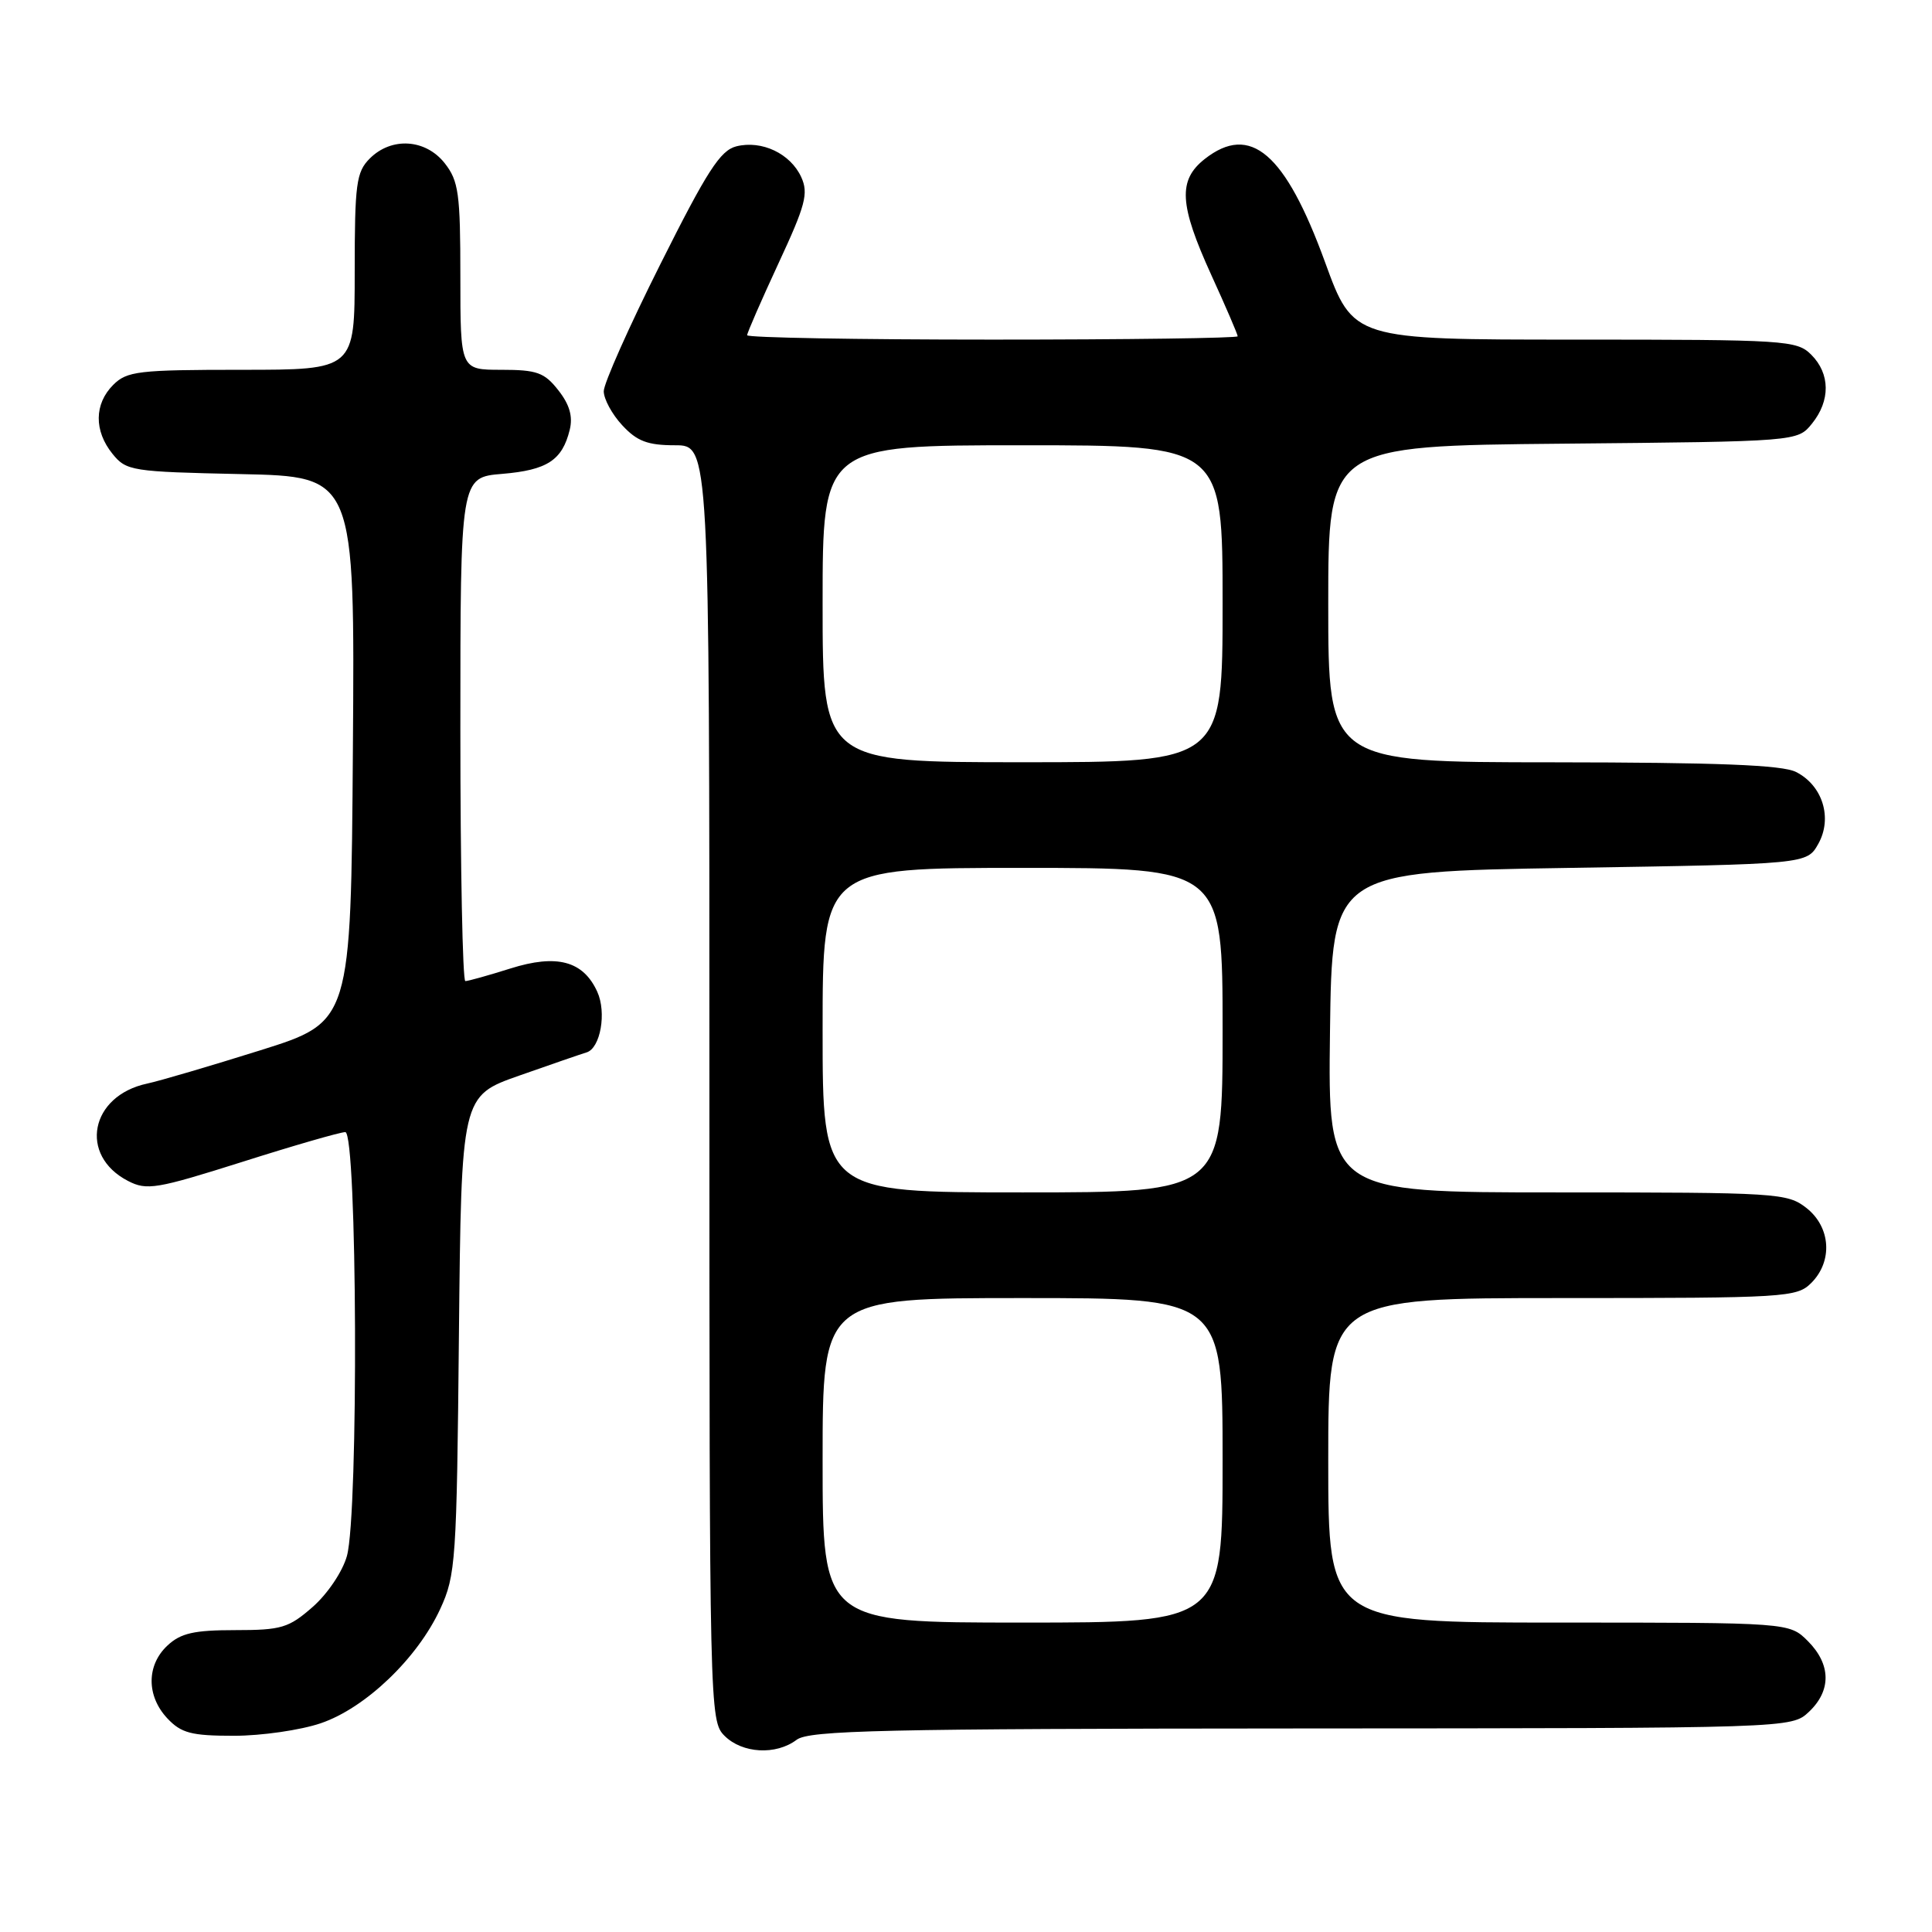 <?xml version="1.0" encoding="UTF-8" standalone="no"?>
<!DOCTYPE svg PUBLIC "-//W3C//DTD SVG 1.1//EN" "http://www.w3.org/Graphics/SVG/1.1/DTD/svg11.dtd" >
<svg xmlns="http://www.w3.org/2000/svg" xmlns:xlink="http://www.w3.org/1999/xlink" version="1.1" viewBox="0 0 256 256">
 <g >
 <path fill="currentColor"
d=" M 105.56 230.53 C 107.22 229.28 116.92 229.06 172.44 229.03 C 237.37 229.00 237.37 229.00 239.69 226.83 C 242.68 224.01 242.63 220.54 239.55 217.45 C 237.09 215.00 237.09 215.00 206.55 215.00 C 176.00 215.00 176.00 215.00 176.00 193.50 C 176.00 172.00 176.00 172.00 207.00 172.00 C 236.67 172.00 238.09 171.91 240.00 170.00 C 242.88 167.12 242.59 162.61 239.37 160.07 C 236.83 158.08 235.57 158.00 206.35 158.00 C 175.96 158.00 175.96 158.00 176.23 136.75 C 176.50 115.50 176.50 115.50 207.96 115.00 C 239.42 114.50 239.42 114.50 240.93 111.82 C 242.85 108.40 241.51 104.07 237.98 102.29 C 236.16 101.36 227.62 101.03 205.75 101.01 C 176.00 101.00 176.00 101.00 176.00 80.04 C 176.00 59.08 176.00 59.08 207.09 58.79 C 238.18 58.50 238.18 58.50 240.09 56.14 C 242.56 53.09 242.52 49.52 240.00 47.00 C 238.09 45.09 236.67 45.00 208.65 45.00 C 179.31 45.00 179.31 45.00 175.58 34.75 C 170.30 20.27 165.69 16.31 159.63 21.07 C 156.07 23.88 156.25 27.10 160.50 36.43 C 162.43 40.65 164.00 44.31 164.00 44.56 C 164.00 44.80 149.38 45.00 131.50 45.00 C 113.62 45.00 99.00 44.74 99.00 44.42 C 99.00 44.10 100.87 39.82 103.15 34.90 C 106.74 27.18 107.15 25.63 106.17 23.47 C 104.74 20.35 100.95 18.55 97.57 19.39 C 95.44 19.93 93.69 22.65 87.50 35.01 C 83.37 43.24 80.00 50.81 80.00 51.84 C 80.00 52.87 81.10 54.90 82.45 56.35 C 84.41 58.47 85.82 59.00 89.45 59.00 C 94.00 59.00 94.00 59.00 94.00 143.50 C 94.00 226.67 94.03 228.03 96.00 230.00 C 98.35 232.35 102.82 232.60 105.56 230.53 Z  M 42.50 228.34 C 48.42 226.33 55.31 219.74 58.33 213.20 C 60.39 208.74 60.52 206.86 60.81 176.86 C 61.13 145.22 61.13 145.22 68.81 142.52 C 73.04 141.03 77.05 139.65 77.72 139.45 C 79.56 138.90 80.40 134.17 79.14 131.41 C 77.28 127.32 73.78 126.39 67.63 128.33 C 64.71 129.25 62.03 130.00 61.66 130.00 C 61.30 130.00 61.00 114.98 61.00 96.62 C 61.00 63.25 61.00 63.25 66.55 62.79 C 72.50 62.29 74.50 60.99 75.49 56.96 C 75.93 55.18 75.47 53.60 73.98 51.71 C 72.14 49.36 71.14 49.00 66.43 49.00 C 61.00 49.00 61.00 49.00 61.00 36.63 C 61.00 25.64 60.77 23.98 58.93 21.63 C 56.39 18.41 51.88 18.12 49.00 21.00 C 47.21 22.79 47.00 24.33 47.00 36.00 C 47.00 49.00 47.00 49.00 32.00 49.00 C 18.33 49.00 16.82 49.18 15.00 51.00 C 12.48 53.52 12.44 57.09 14.91 60.14 C 16.74 62.40 17.44 62.51 31.92 62.82 C 47.02 63.14 47.02 63.14 46.76 99.27 C 46.50 135.40 46.50 135.40 34.50 139.17 C 27.90 141.24 21.15 143.23 19.50 143.58 C 11.95 145.19 10.40 153.09 16.96 156.48 C 19.45 157.77 20.73 157.55 32.09 153.96 C 38.92 151.79 45.06 150.02 45.75 150.01 C 47.34 150.00 47.53 200.54 45.97 206.17 C 45.40 208.23 43.41 211.19 41.44 212.92 C 38.26 215.71 37.30 216.00 31.15 216.00 C 25.72 216.00 23.94 216.40 22.19 218.04 C 19.40 220.64 19.39 224.72 22.17 227.69 C 24.02 229.65 25.34 230.00 31.00 230.00 C 34.65 230.00 39.83 229.25 42.50 228.34 Z  M 109.00 193.50 C 109.00 172.00 109.00 172.00 135.50 172.00 C 162.00 172.00 162.00 172.00 162.00 193.50 C 162.00 215.00 162.00 215.00 135.50 215.00 C 109.00 215.00 109.00 215.00 109.00 193.50 Z  M 109.00 136.50 C 109.00 115.00 109.00 115.00 135.50 115.00 C 162.00 115.00 162.00 115.00 162.00 136.50 C 162.00 158.00 162.00 158.00 135.50 158.00 C 109.00 158.00 109.00 158.00 109.00 136.50 Z  M 109.00 80.00 C 109.00 59.00 109.00 59.00 135.50 59.00 C 162.00 59.00 162.00 59.00 162.00 80.00 C 162.00 101.00 162.00 101.00 135.50 101.00 C 109.00 101.00 109.00 101.00 109.00 80.00 Z "/>
</g>
</svg>